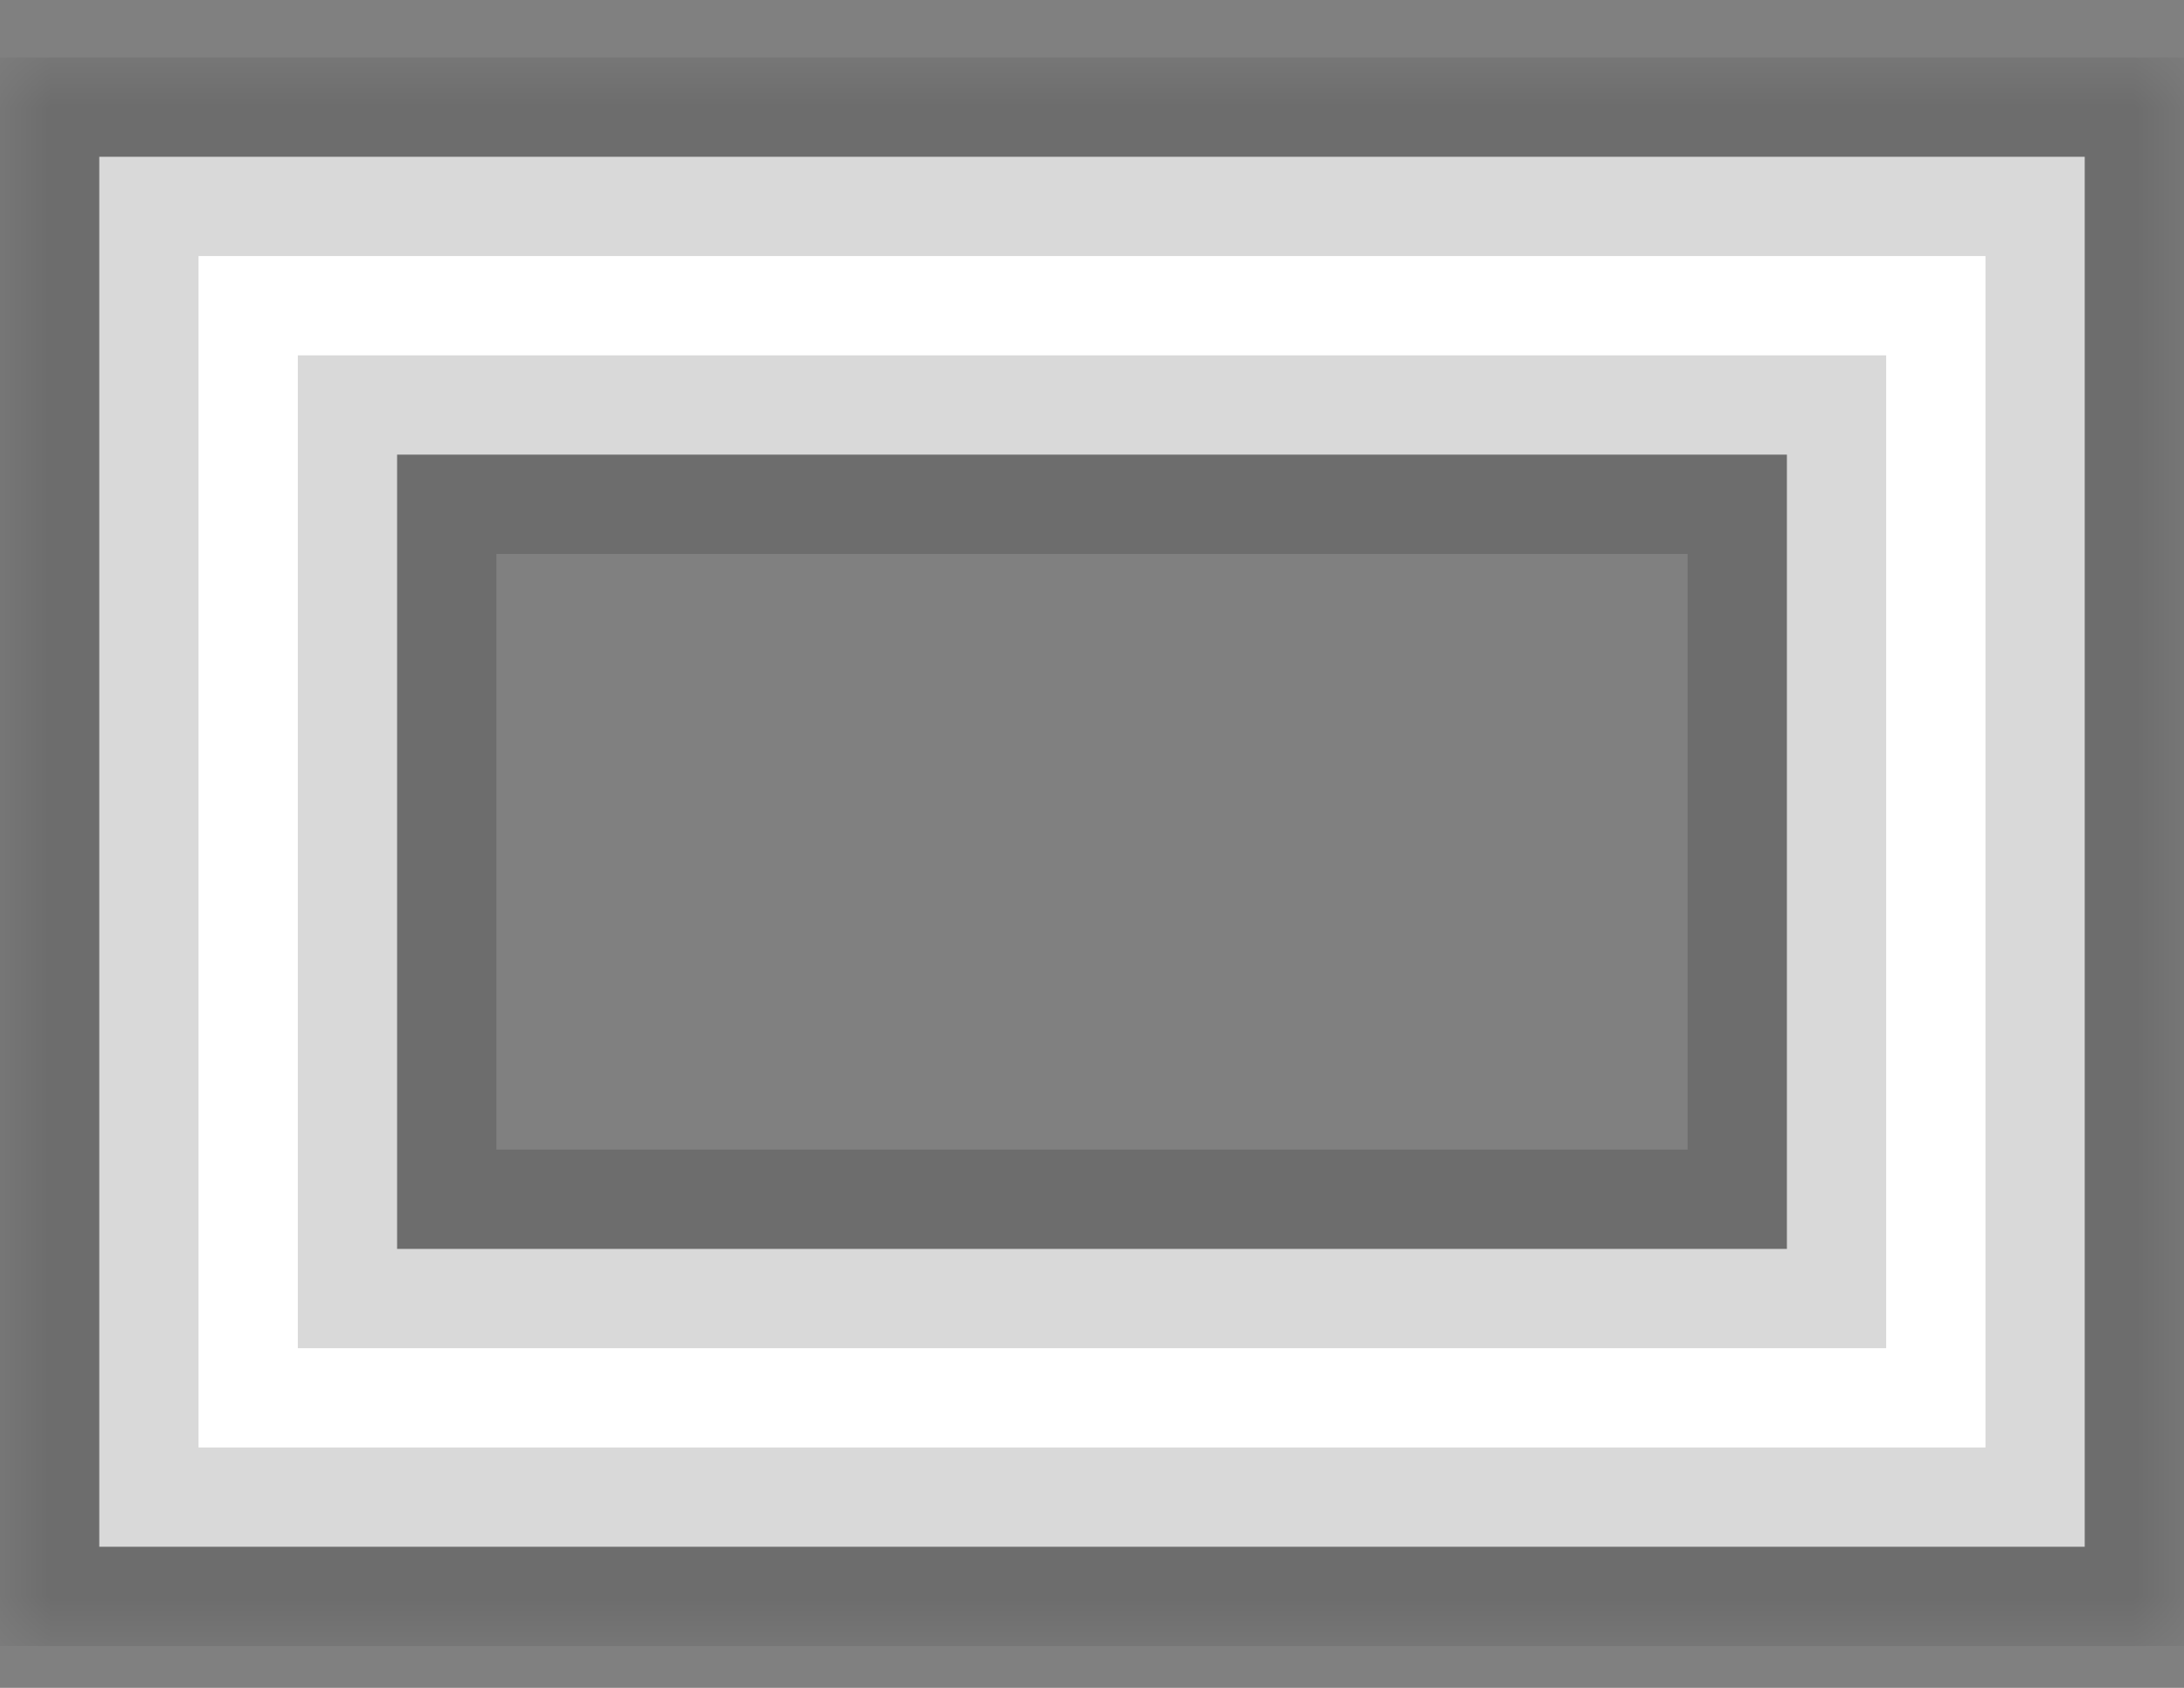 <svg width="22" height="17" viewBox="0 0 22 17" fill="none" xmlns="http://www.w3.org/2000/svg">
<rect x="0" y="0" width="22" height="17" fill="#808080" stroke="none"/>
<mask id="path-1-outside-1" maskUnits="userSpaceOnUse" x="0" y="0.579" width="22" height="16" fill="black">
<rect fill="white" y="0.579" width="22" height="16"/>
<path fill-rule="evenodd" clip-rule="evenodd" d="M1 1.579H21V15.579H1V1.579ZM4 12.579H18V4.579H4V12.579Z"/>
</mask>
<path fill-rule="evenodd" clip-rule="evenodd" d="M1 1.579H21V15.579H1V1.579ZM4 12.579H18V4.579H4V12.579Z" fill="white"/>
<path d="M1 1.579V0.579H0V1.579H1ZM21 1.579H22V0.579H21V1.579ZM21 15.579V16.579H22V15.579H21ZM1 15.579H0V16.579H1V15.579ZM4 12.579H3V13.579H4V12.579ZM18 12.579V13.579H19V12.579H18ZM18 4.579H19V3.579H18V4.579ZM4 4.579V3.579H3V4.579H4ZM1 2.579H21V0.579H1V2.579ZM20 1.579V15.579H22V1.579H20ZM21 14.579H1V16.579H21V14.579ZM2 15.579V1.579H0V15.579H2ZM4 13.579H18V11.579H4V13.579ZM19 12.579V4.579H17V12.579H19ZM18 3.579H4V5.579H18V3.579ZM3 4.579V12.579H5V4.579H3Z" fill="black" fill-opacity="0.15" mask="url(#path-1-outside-1)"/>
</svg>

